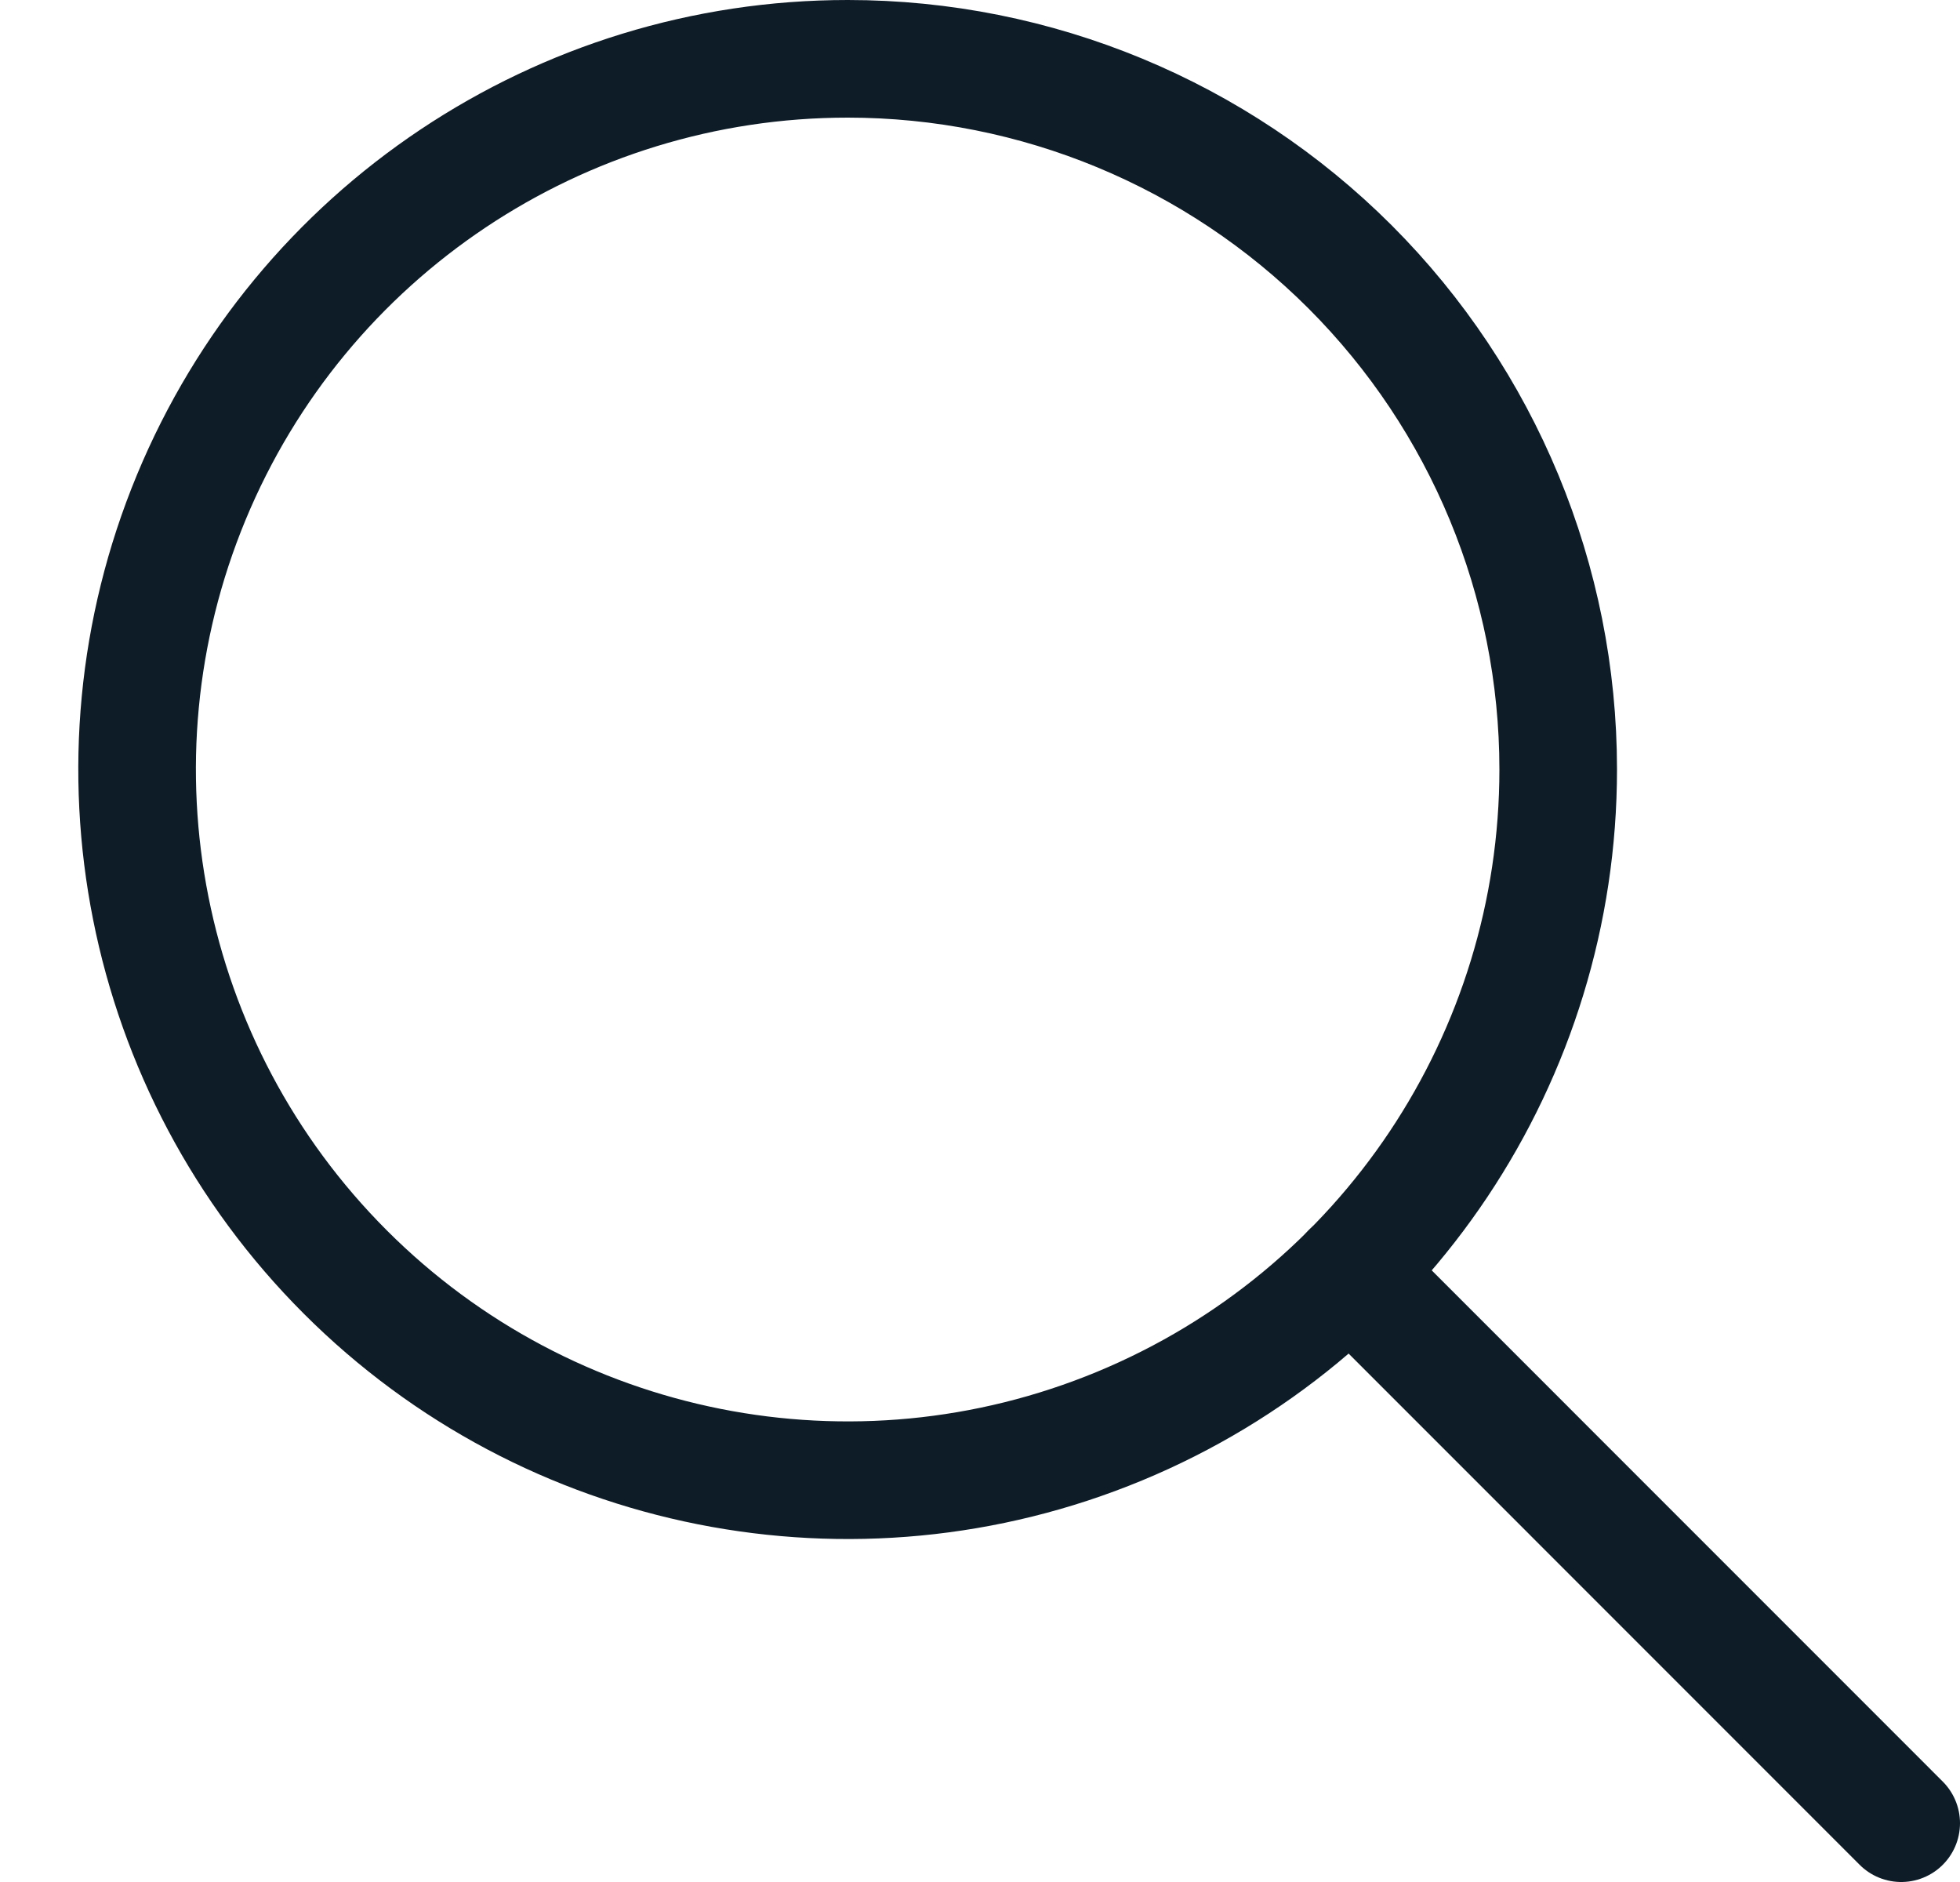 <svg width="25" height="24" viewBox="0 0 25 24" fill="none" xmlns="http://www.w3.org/2000/svg">
<path fill-rule="evenodd" clip-rule="evenodd" d="M19.875 9.812C19.875 13.478 17.668 16.783 14.281 18.186C10.894 19.589 6.996 18.814 4.404 16.221C1.811 13.629 1.036 9.731 2.439 6.344C3.842 2.958 7.147 0.75 10.813 0.75C13.216 0.75 15.521 1.705 17.221 3.404C18.92 5.104 19.875 7.409 19.875 9.812Z" stroke="#0E1C28" stroke-width="1.5" stroke-linecap="round" stroke-linejoin="round"/>
<path d="M17.221 16.22L24.25 23.25" stroke="#0E1C28" stroke-width="1.5" stroke-linecap="round" stroke-linejoin="round"/>
</svg>
